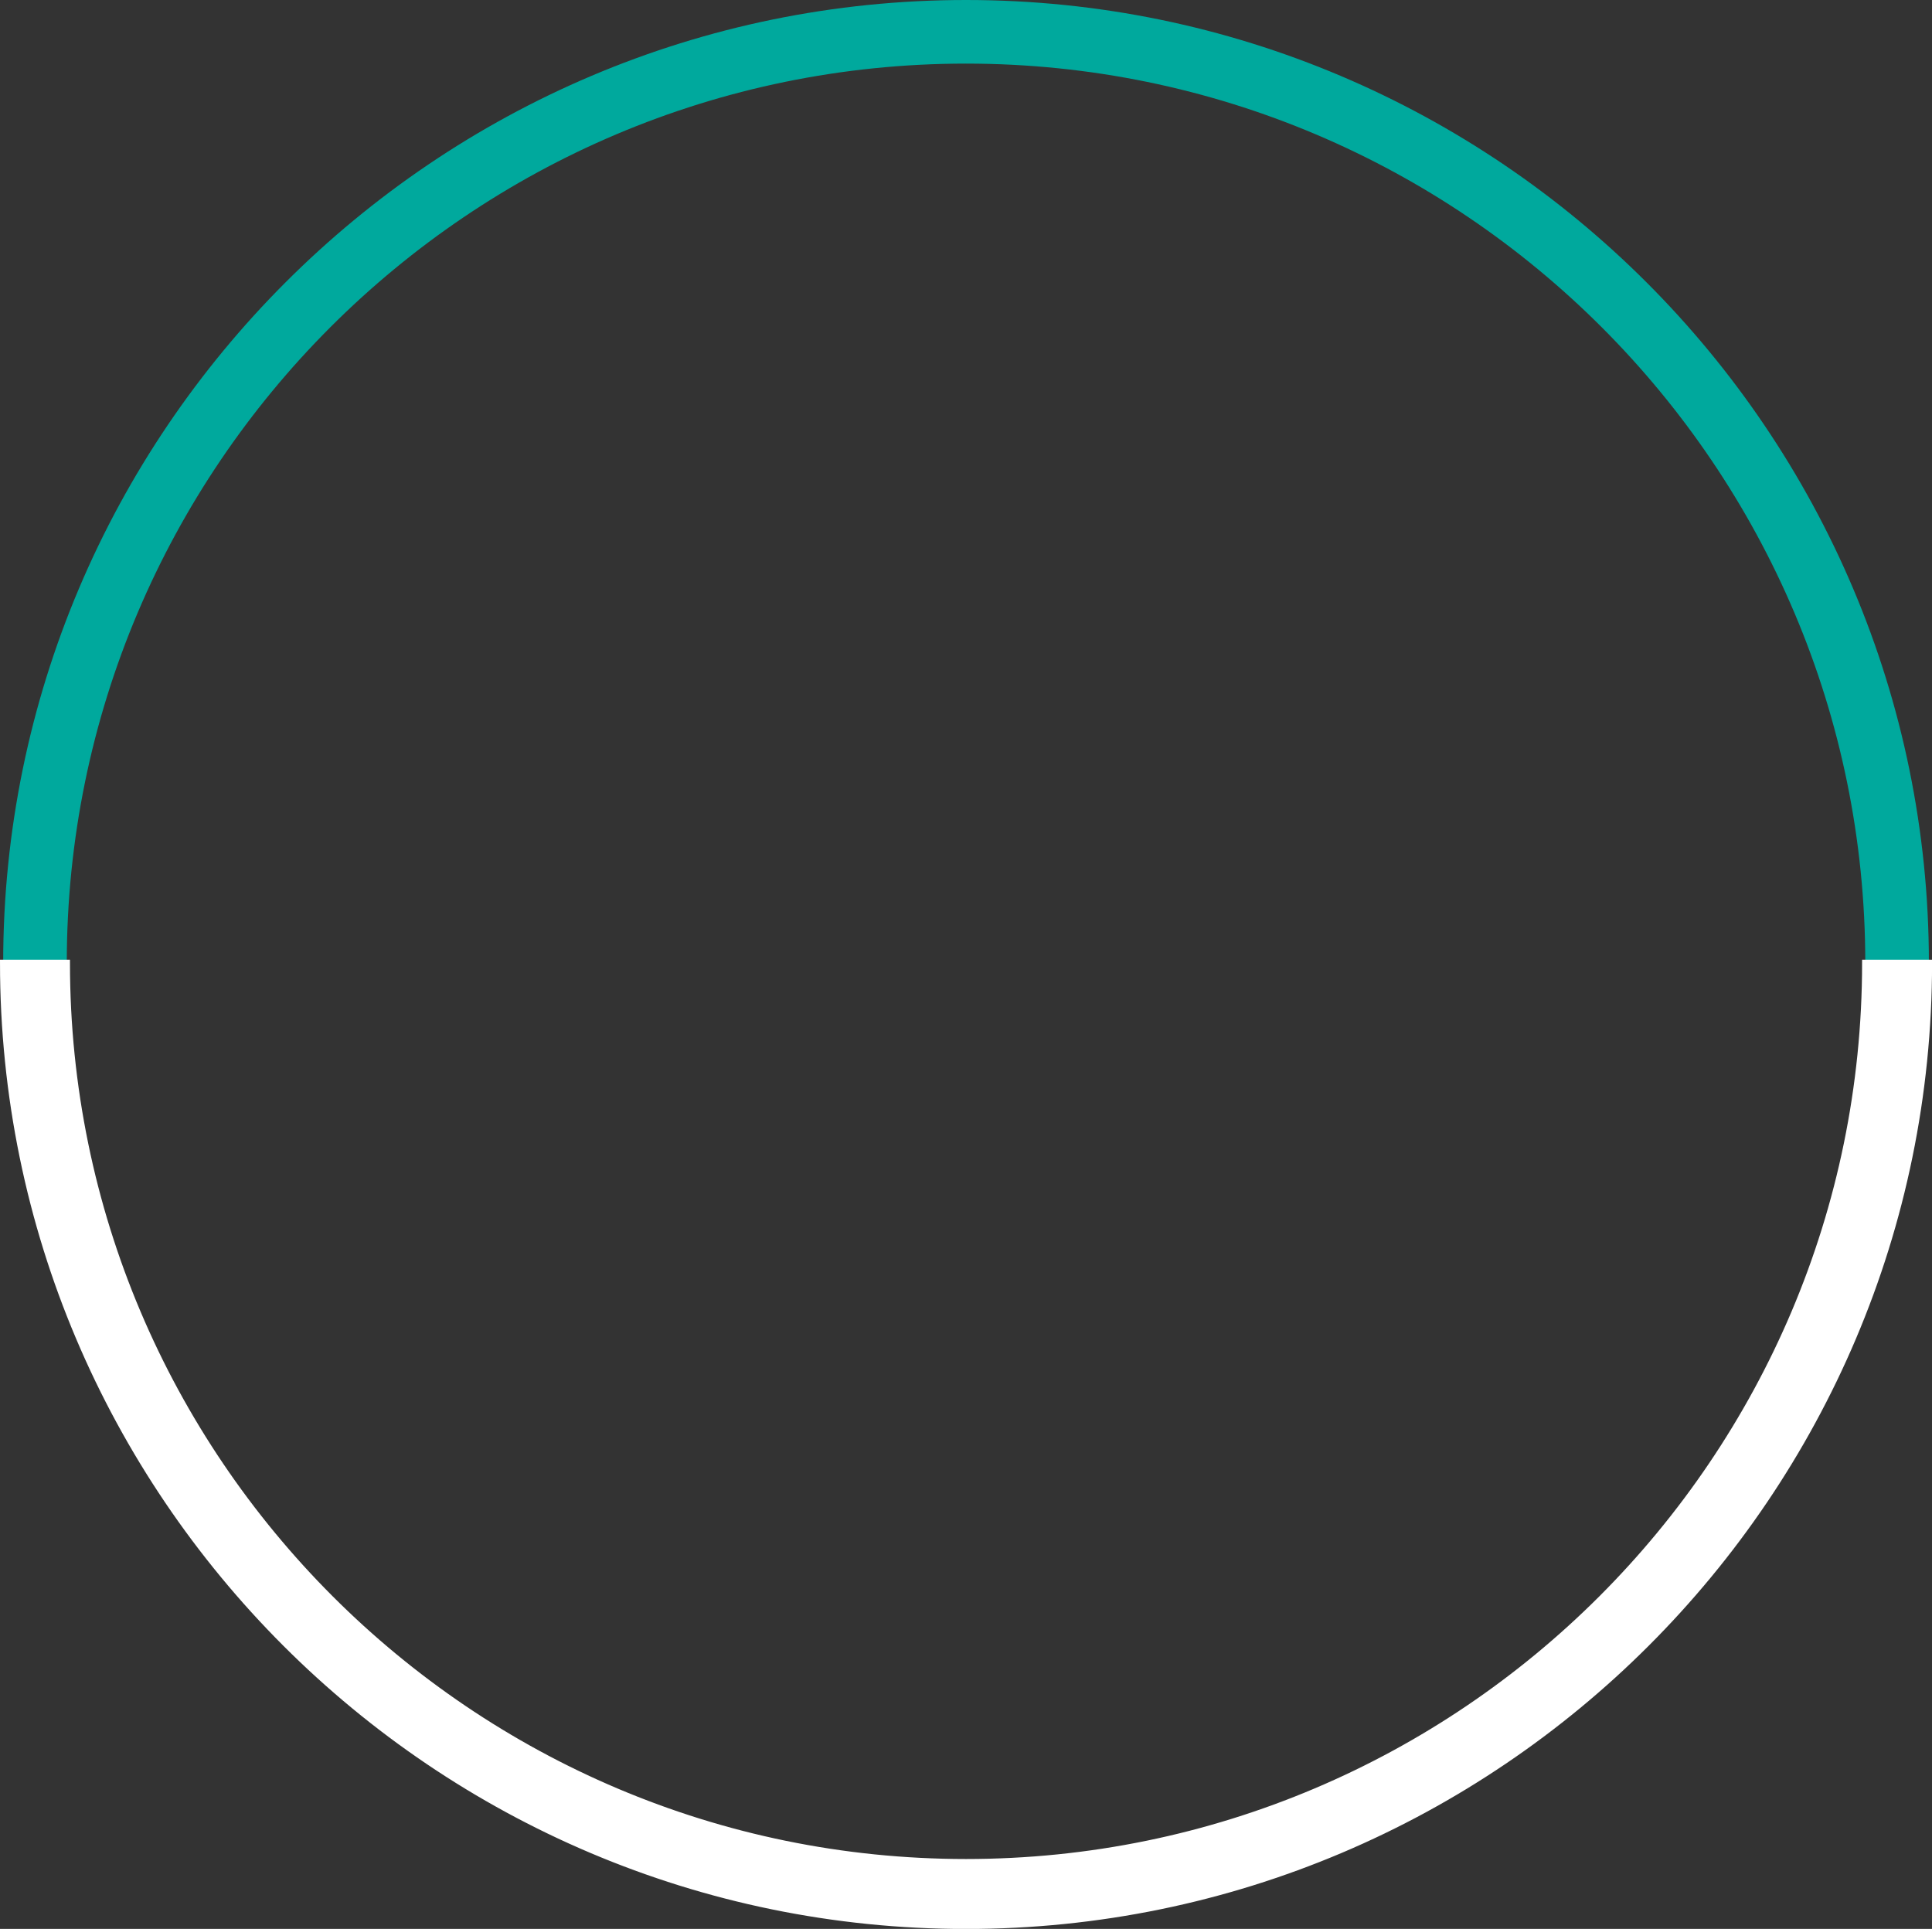 <svg id="Layer_1" data-name="Layer 1" xmlns="http://www.w3.org/2000/svg" viewBox="0 0 303.77 303.27"><rect x="0" y="0" width="303.77" height="303.27" fill="#333333" stroke="none"/><path d="M250,401.39c-83.47,0-151.39-67.92-151.39-151.39S166.53,98.61,250,98.61,401.39,166.53,401.39,250,333.47,401.39,250,401.39Zm0-292.78C172,108.61,108.61,172,108.61,250S172,391.39,250,391.39,391.39,328,391.39,250,328,108.61,250,108.61Z" transform="translate(-98.11 -98.61)" style="fill:#00a99d"/><path d="M250,401.39c83.47,0,151.39-67.92,151.39-151.39h-10c0,78-63.43,141.39-141.39,141.39S108.61,328,108.61,250h-10C98.61,333.47,166.53,401.39,250,401.39Z" transform="translate(-98.11 -98.61)" style="fill:#fff;stroke:#fff;stroke-miterlimit:10"/></svg>